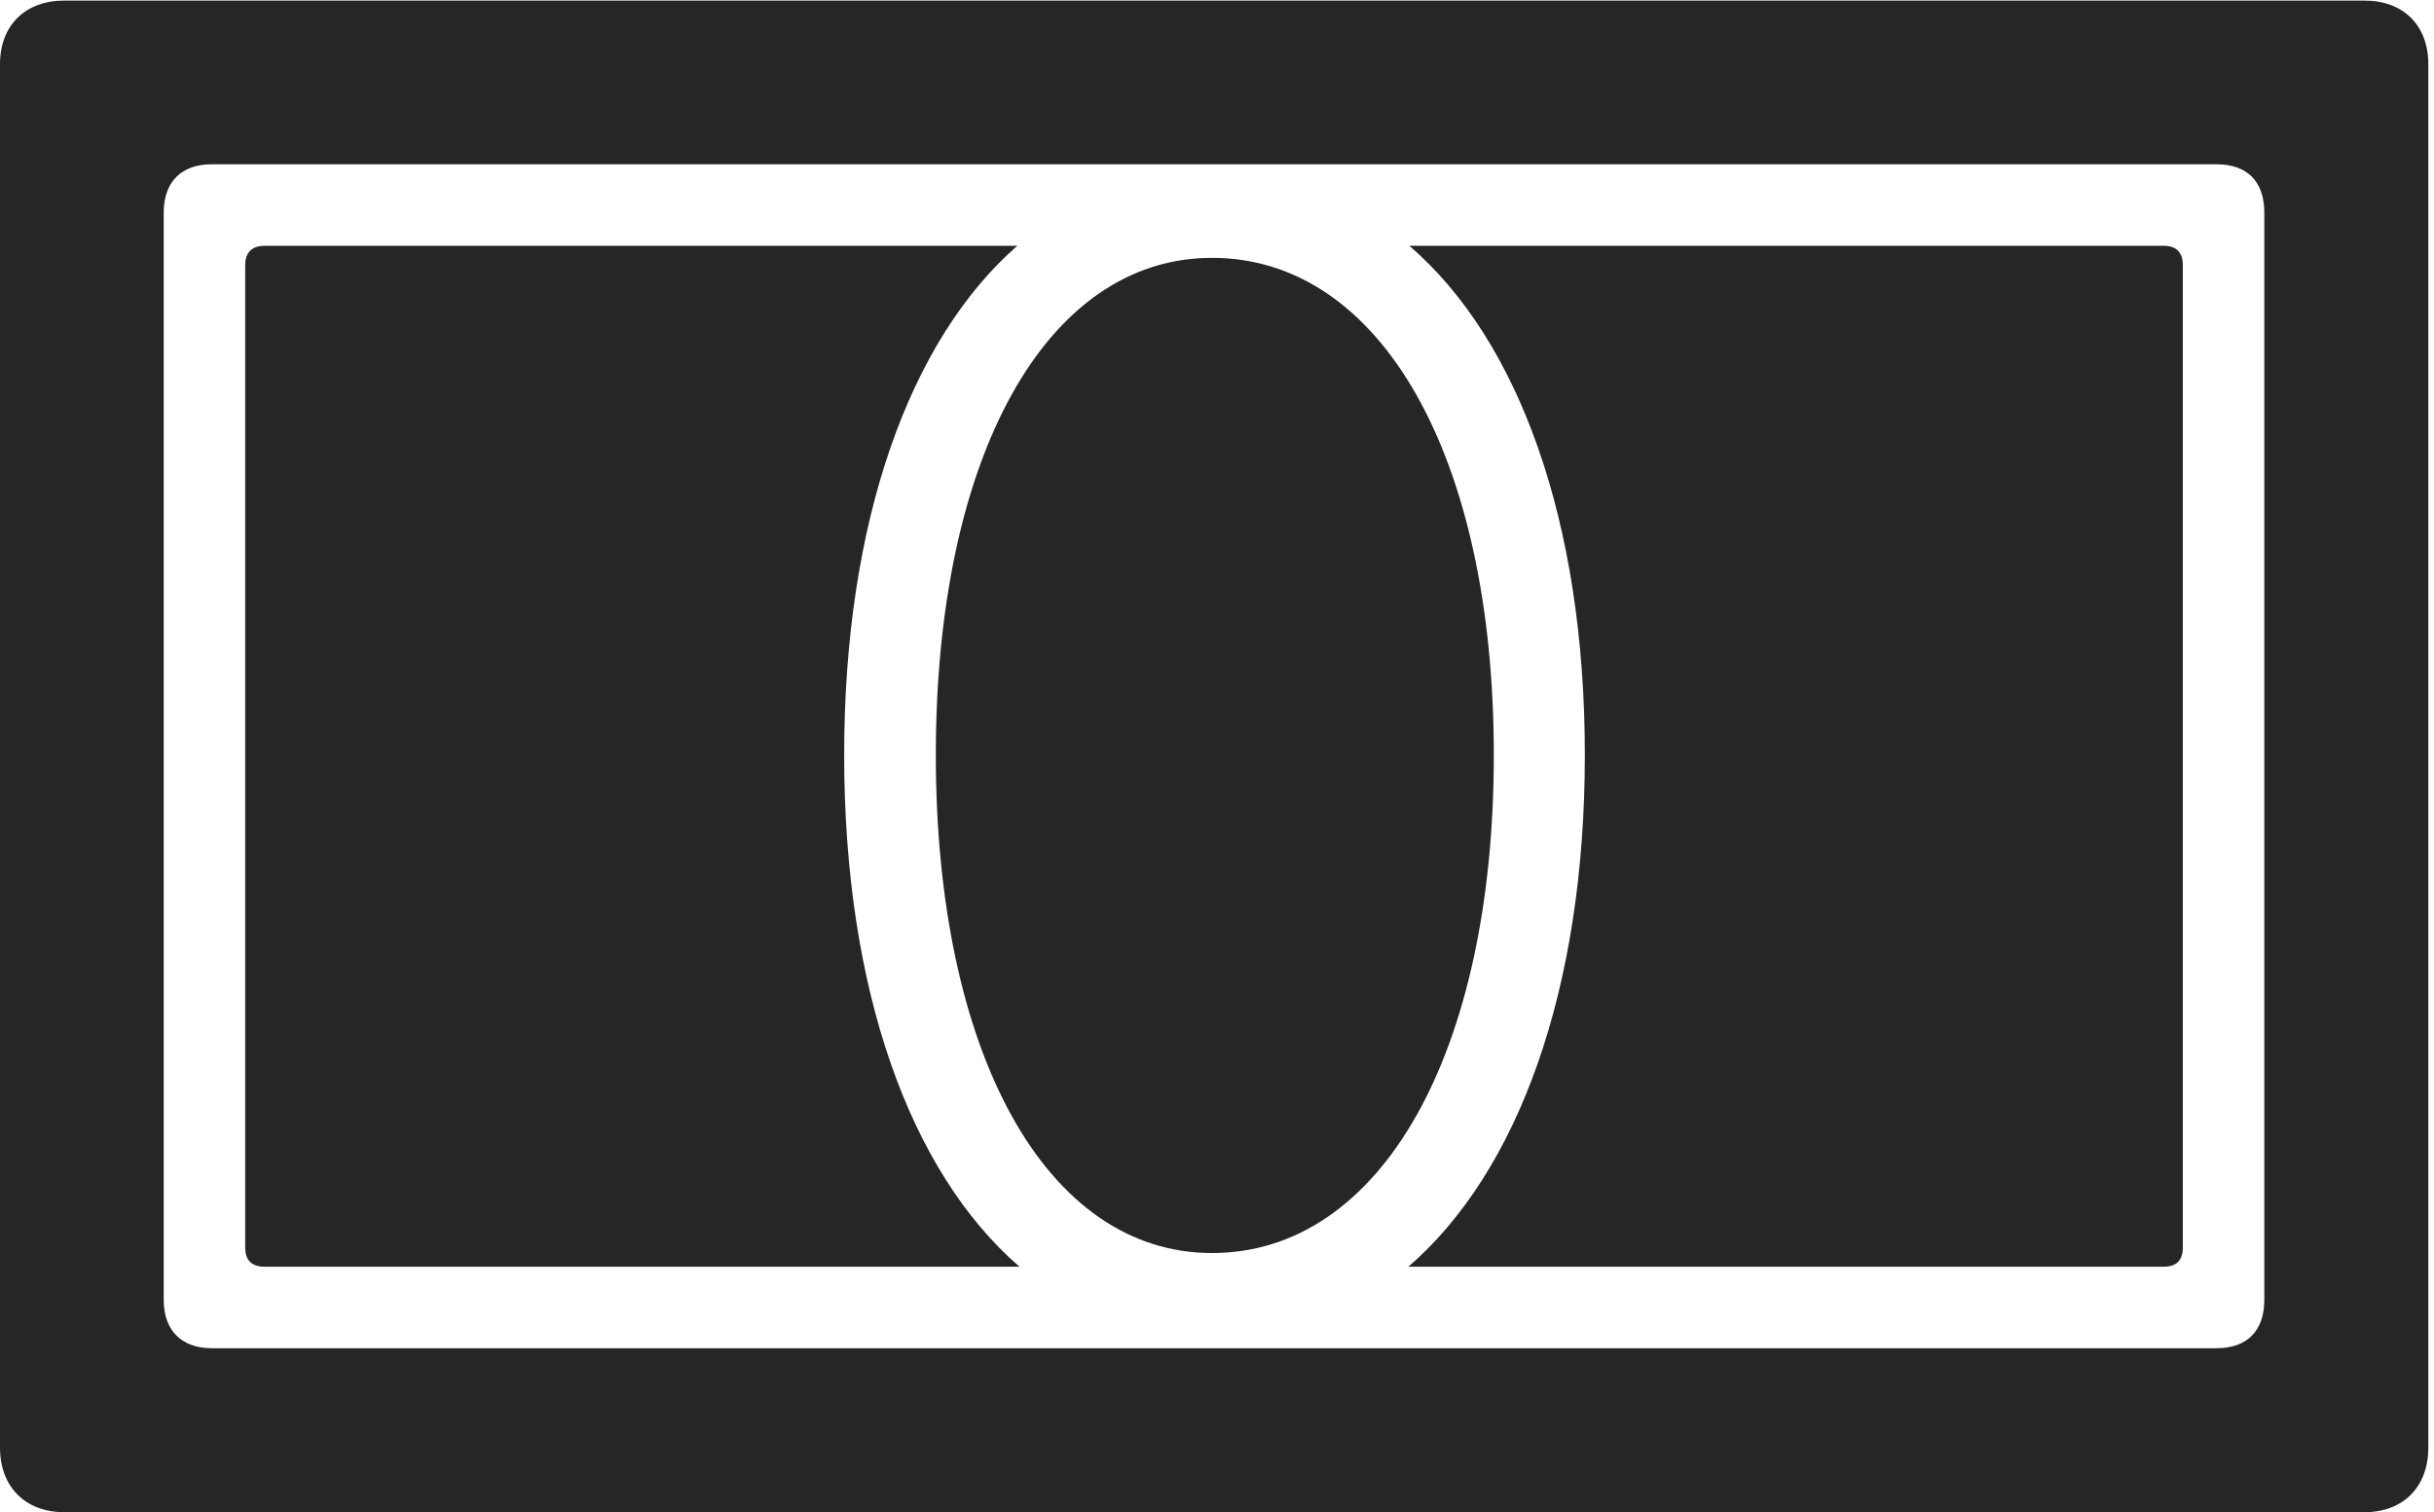 <?xml version="1.0" encoding="UTF-8"?>
<!--Generator: Apple Native CoreSVG 341-->
<!DOCTYPE svg
PUBLIC "-//W3C//DTD SVG 1.1//EN"
       "http://www.w3.org/Graphics/SVG/1.1/DTD/svg11.dtd">
<svg version="1.1" xmlns="http://www.w3.org/2000/svg" xmlns:xlink="http://www.w3.org/1999/xlink" viewBox="0 0 80.275 49.874">
 <g>
  <rect height="49.874" opacity="0" width="80.275" x="0" y="0"/>
  <path d="M8.087 41.153C8.087 41.575 8.32 41.777 8.721 41.777L33.623 41.777C30.001 38.644 27.841 32.627 27.841 24.9C27.841 17.204 29.991 11.218 33.551 8.107L8.721 8.107C8.32 8.107 8.087 8.318 8.087 8.74ZM30.864 24.9C30.864 34.737 34.501 41.326 39.972 41.326C45.542 41.326 49.267 34.737 49.267 24.9C49.267 15.062 45.542 8.504 39.972 8.504C34.501 8.504 30.864 15.062 30.864 24.9ZM46.45 41.777L71.367 41.777C71.768 41.777 71.991 41.575 71.991 41.153L71.991 8.74C71.991 8.318 71.768 8.107 71.367 8.107L46.482 8.107C50.097 11.218 52.269 17.204 52.269 24.9C52.269 32.627 50.075 38.644 46.45 41.777Z" fill="black" fill-opacity="0.85"/>
  <path d="M0 47.742C0 49.038 0.835 49.874 2.122 49.874L77.978 49.874C79.264 49.874 80.088 49.038 80.088 47.742L80.088 2.12C80.088 0.833 79.264 0.019 77.978 0.019L2.122 0.019C0.835 0.019 0 0.833 0 2.12ZM5.399 42.869L5.399 7.015C5.399 5.978 6.002 5.418 6.983 5.418L73.104 5.418C74.108 5.418 74.679 5.978 74.679 7.015L74.679 42.869C74.679 43.894 74.108 44.465 73.104 44.465L6.983 44.465C6.002 44.465 5.399 43.894 5.399 42.869Z" fill="black" fill-opacity="0.85"/>
 </g>
</svg>

